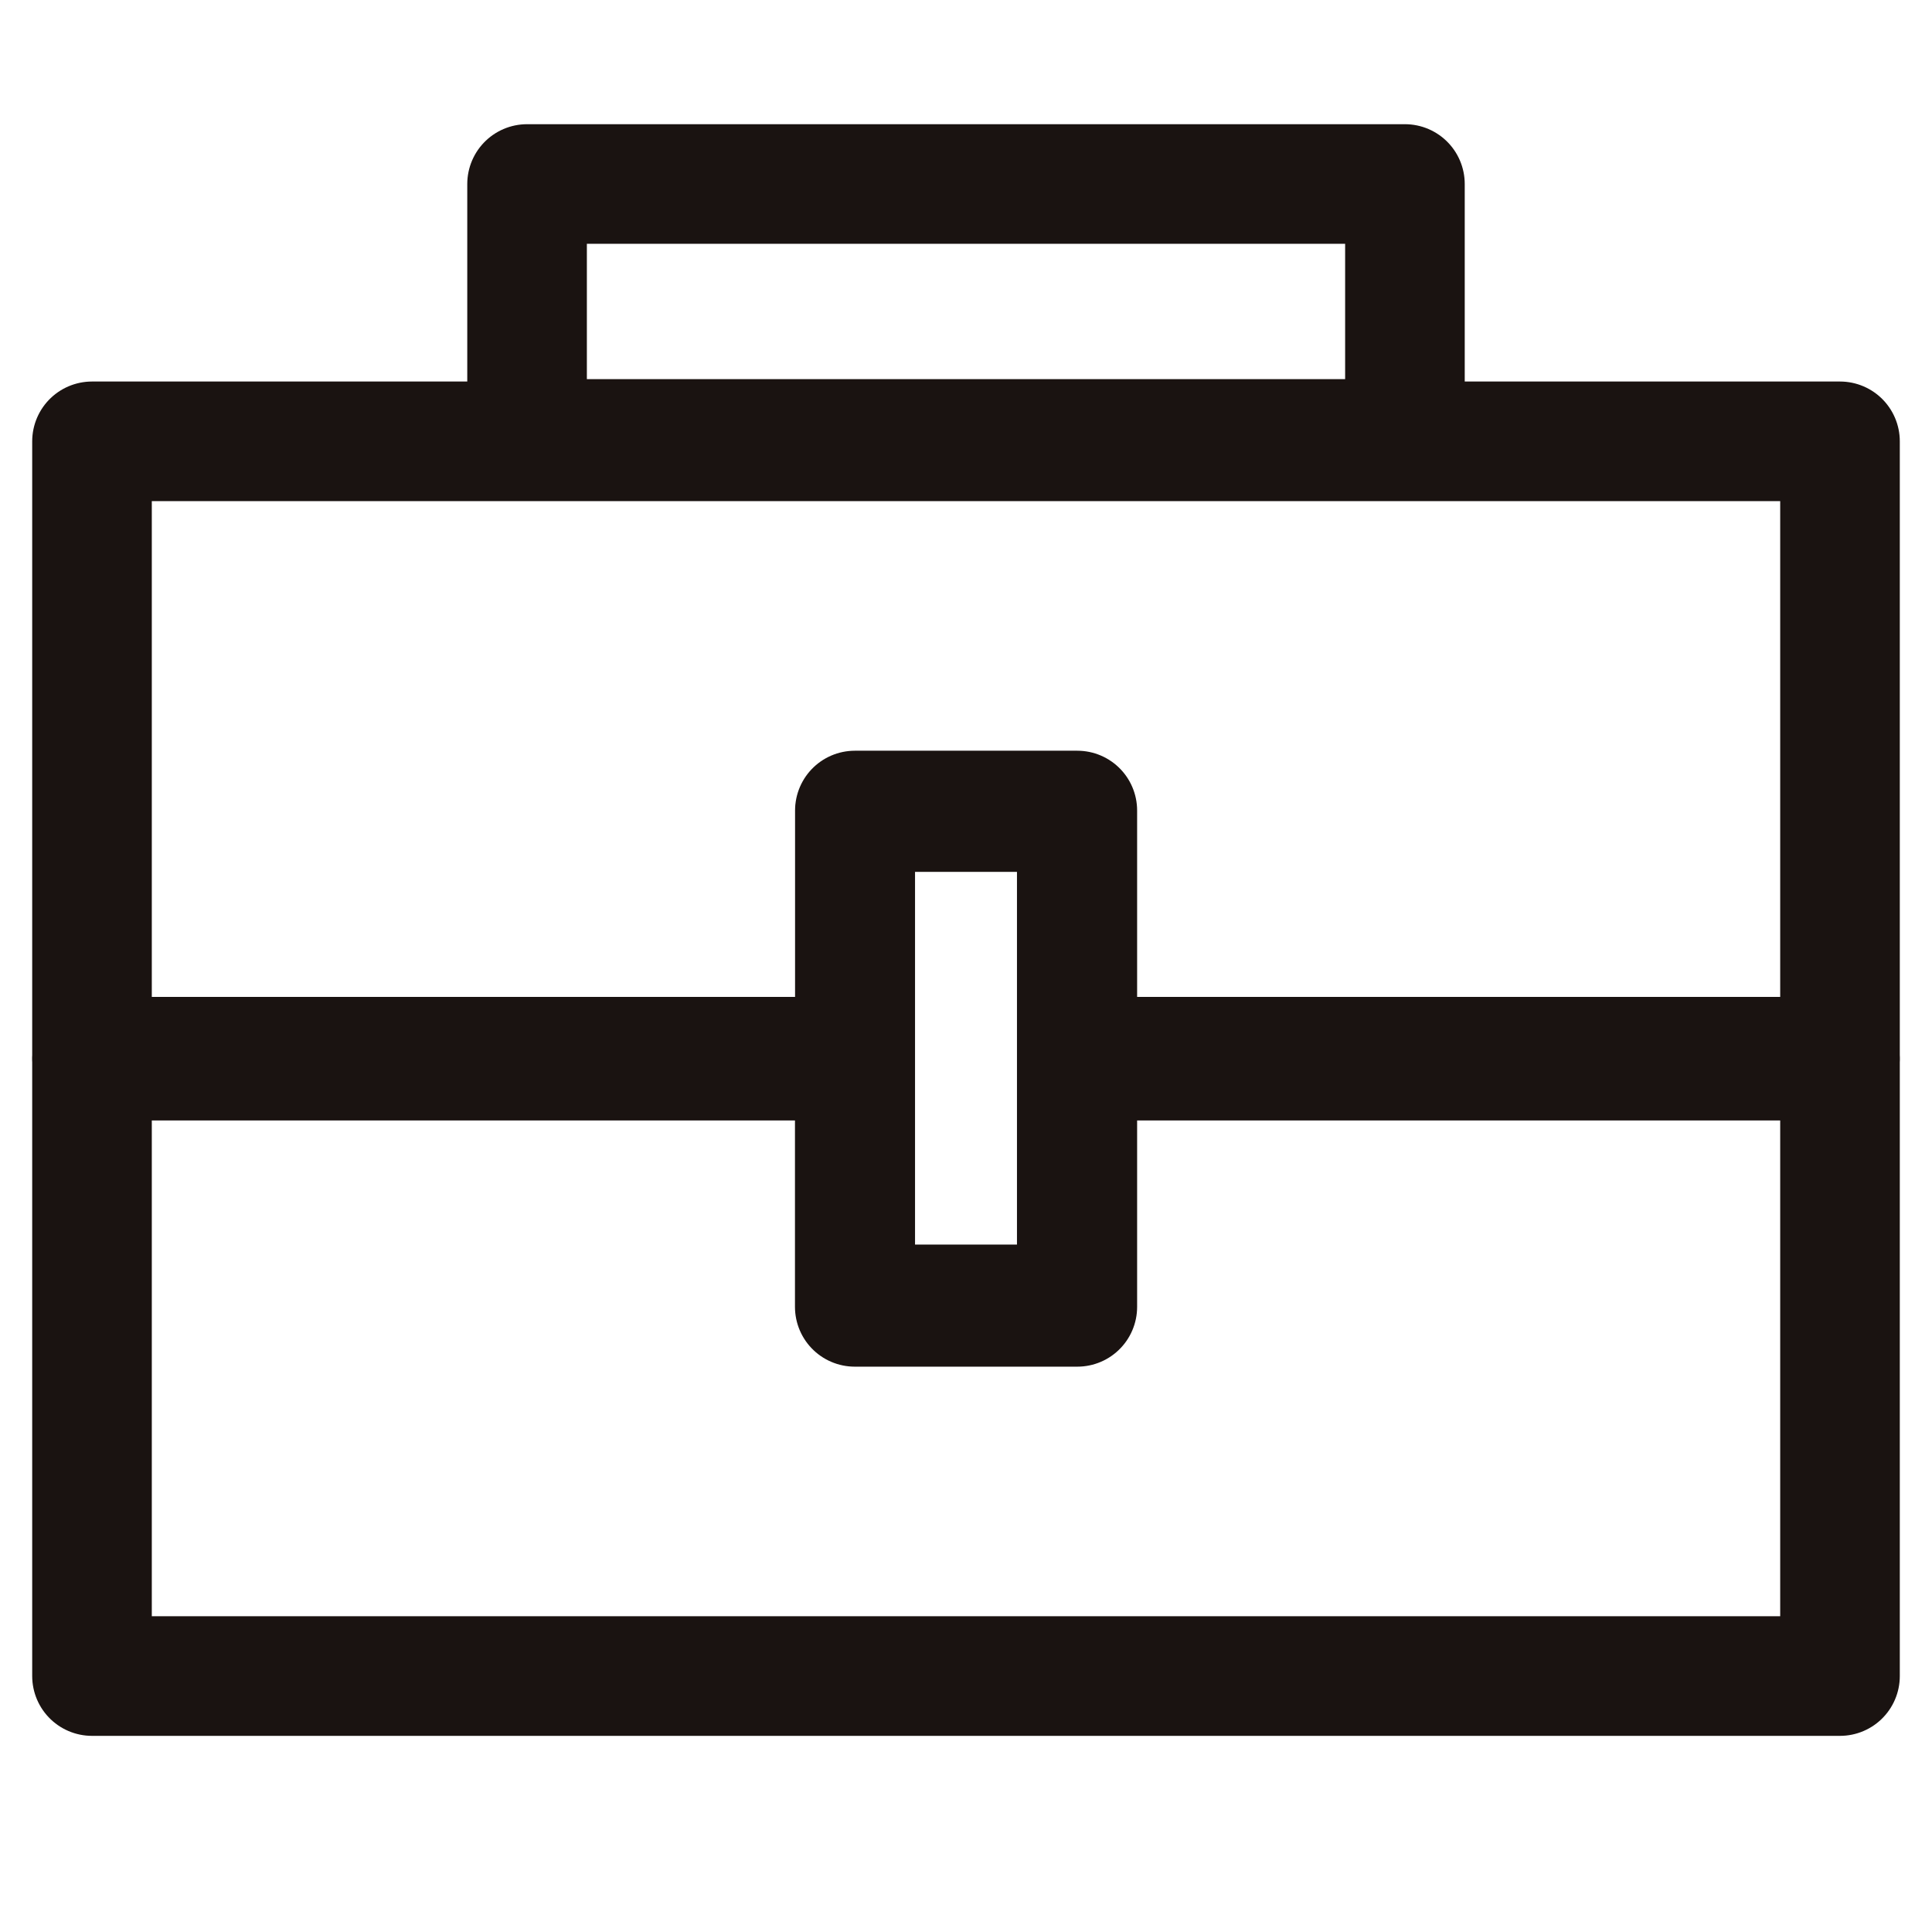 <svg xmlns="http://www.w3.org/2000/svg" width="21" height="21" viewBox="0 0 21 21">
  <g id="组_932" data-name="组 932" transform="translate(-152 -176)">
    <rect id="矩形_651" data-name="矩形 651" width="21" height="21" transform="translate(152 176)" fill="none"/>
    <g id="组_796" data-name="组 796" transform="translate(-5071.264 896)">
      <path id="路径_73" data-name="路径 73" d="M448.29,500v6.689h-19V500h8.291v2.676H440V500Z" transform="translate(4794.974 -1208.471)" fill="none" stroke="#1a1311" stroke-linecap="round" stroke-linejoin="round" stroke-width="1.3"/>
      <path id="路径_74" data-name="路径 74" d="M448.29,450v6.689H440v-2.676h-2.418v2.676H429.29V450Z" transform="translate(4794.974 -1165.203)" fill="none" stroke="#1a1311" stroke-linecap="round" stroke-linejoin="round" stroke-width="1.3"/>
      <rect id="矩形_455" data-name="矩形 455" width="9.542" height="2.771" transform="translate(5228.993 -718)" stroke-width="1.3" stroke="#1a1311" stroke-linecap="round" stroke-linejoin="round" fill="none"/>
      <rect id="矩形_456" data-name="矩形 456" width="2.408" height="5.351" transform="translate(5232.56 -711.173)" stroke-width="1.3" stroke="#1a1311" stroke-linecap="round" stroke-linejoin="round" fill="none"/>
    </g>
  </g>
</svg>
